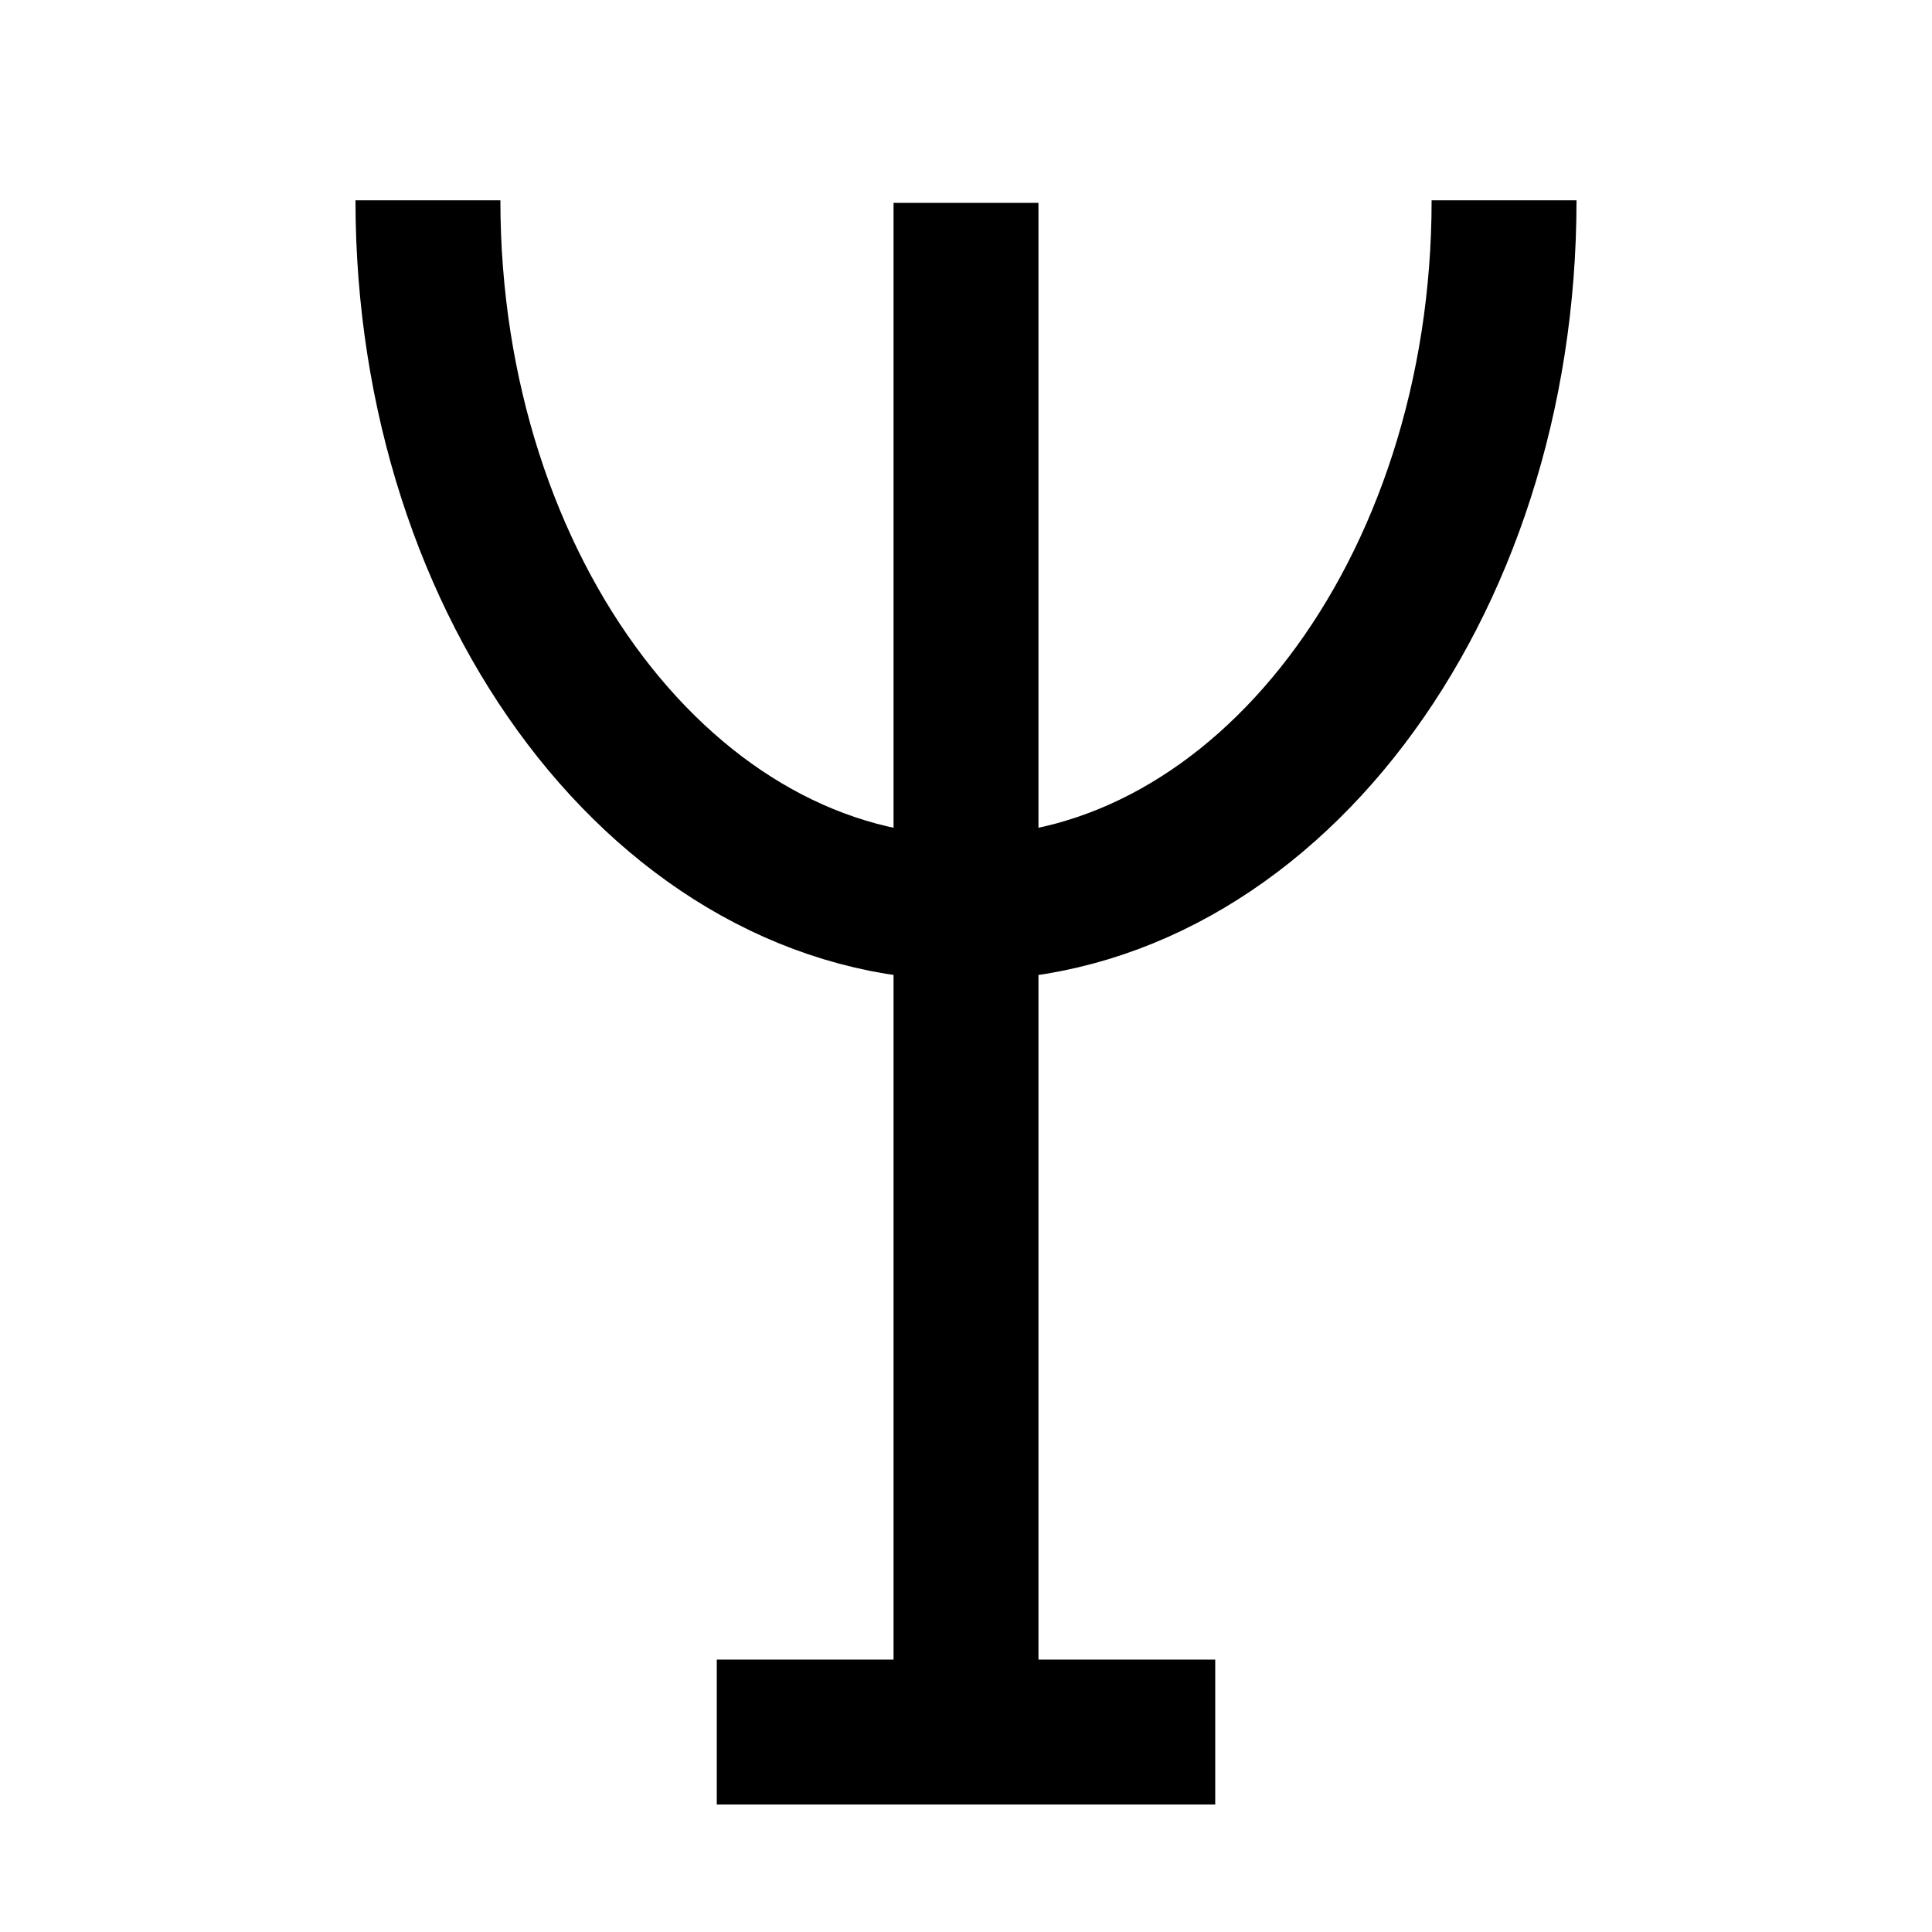 <?xml version="1.0" encoding="utf-8"?>
<!-- Generator: Adobe Illustrator 16.0.0, SVG Export Plug-In . SVG Version: 6.00 Build 0)  -->
<!DOCTYPE svg PUBLIC "-//W3C//DTD SVG 1.1//EN" "http://www.w3.org/Graphics/SVG/1.1/DTD/svg11.dtd">
<svg version="1.1" id="Layer_1" xmlns="http://www.w3.org/2000/svg" xmlns:xlink="http://www.w3.org/1999/xlink" x="0px" y="0px"
	 width="1000px" height="1000px" viewBox="0 0 1000 1000" enable-background="new 0 0 1000 1000" xml:space="preserve">
<path fill="none" stroke="#000000" stroke-width="75" stroke-miterlimit="10" d="M778.5,103.692
	c0,202.284-124.689,366.267-278.5,366.267c-153.812,0-278.5-163.982-278.5-366.267"/>
<line fill="none" stroke="#000000" stroke-width="75" stroke-miterlimit="10" x1="500" y1="105" x2="500" y2="884.5"/>
<line fill="none" stroke="#000000" stroke-width="75" stroke-miterlimit="10" x1="371" y1="896.5" x2="629" y2="896.5"/>
</svg>
